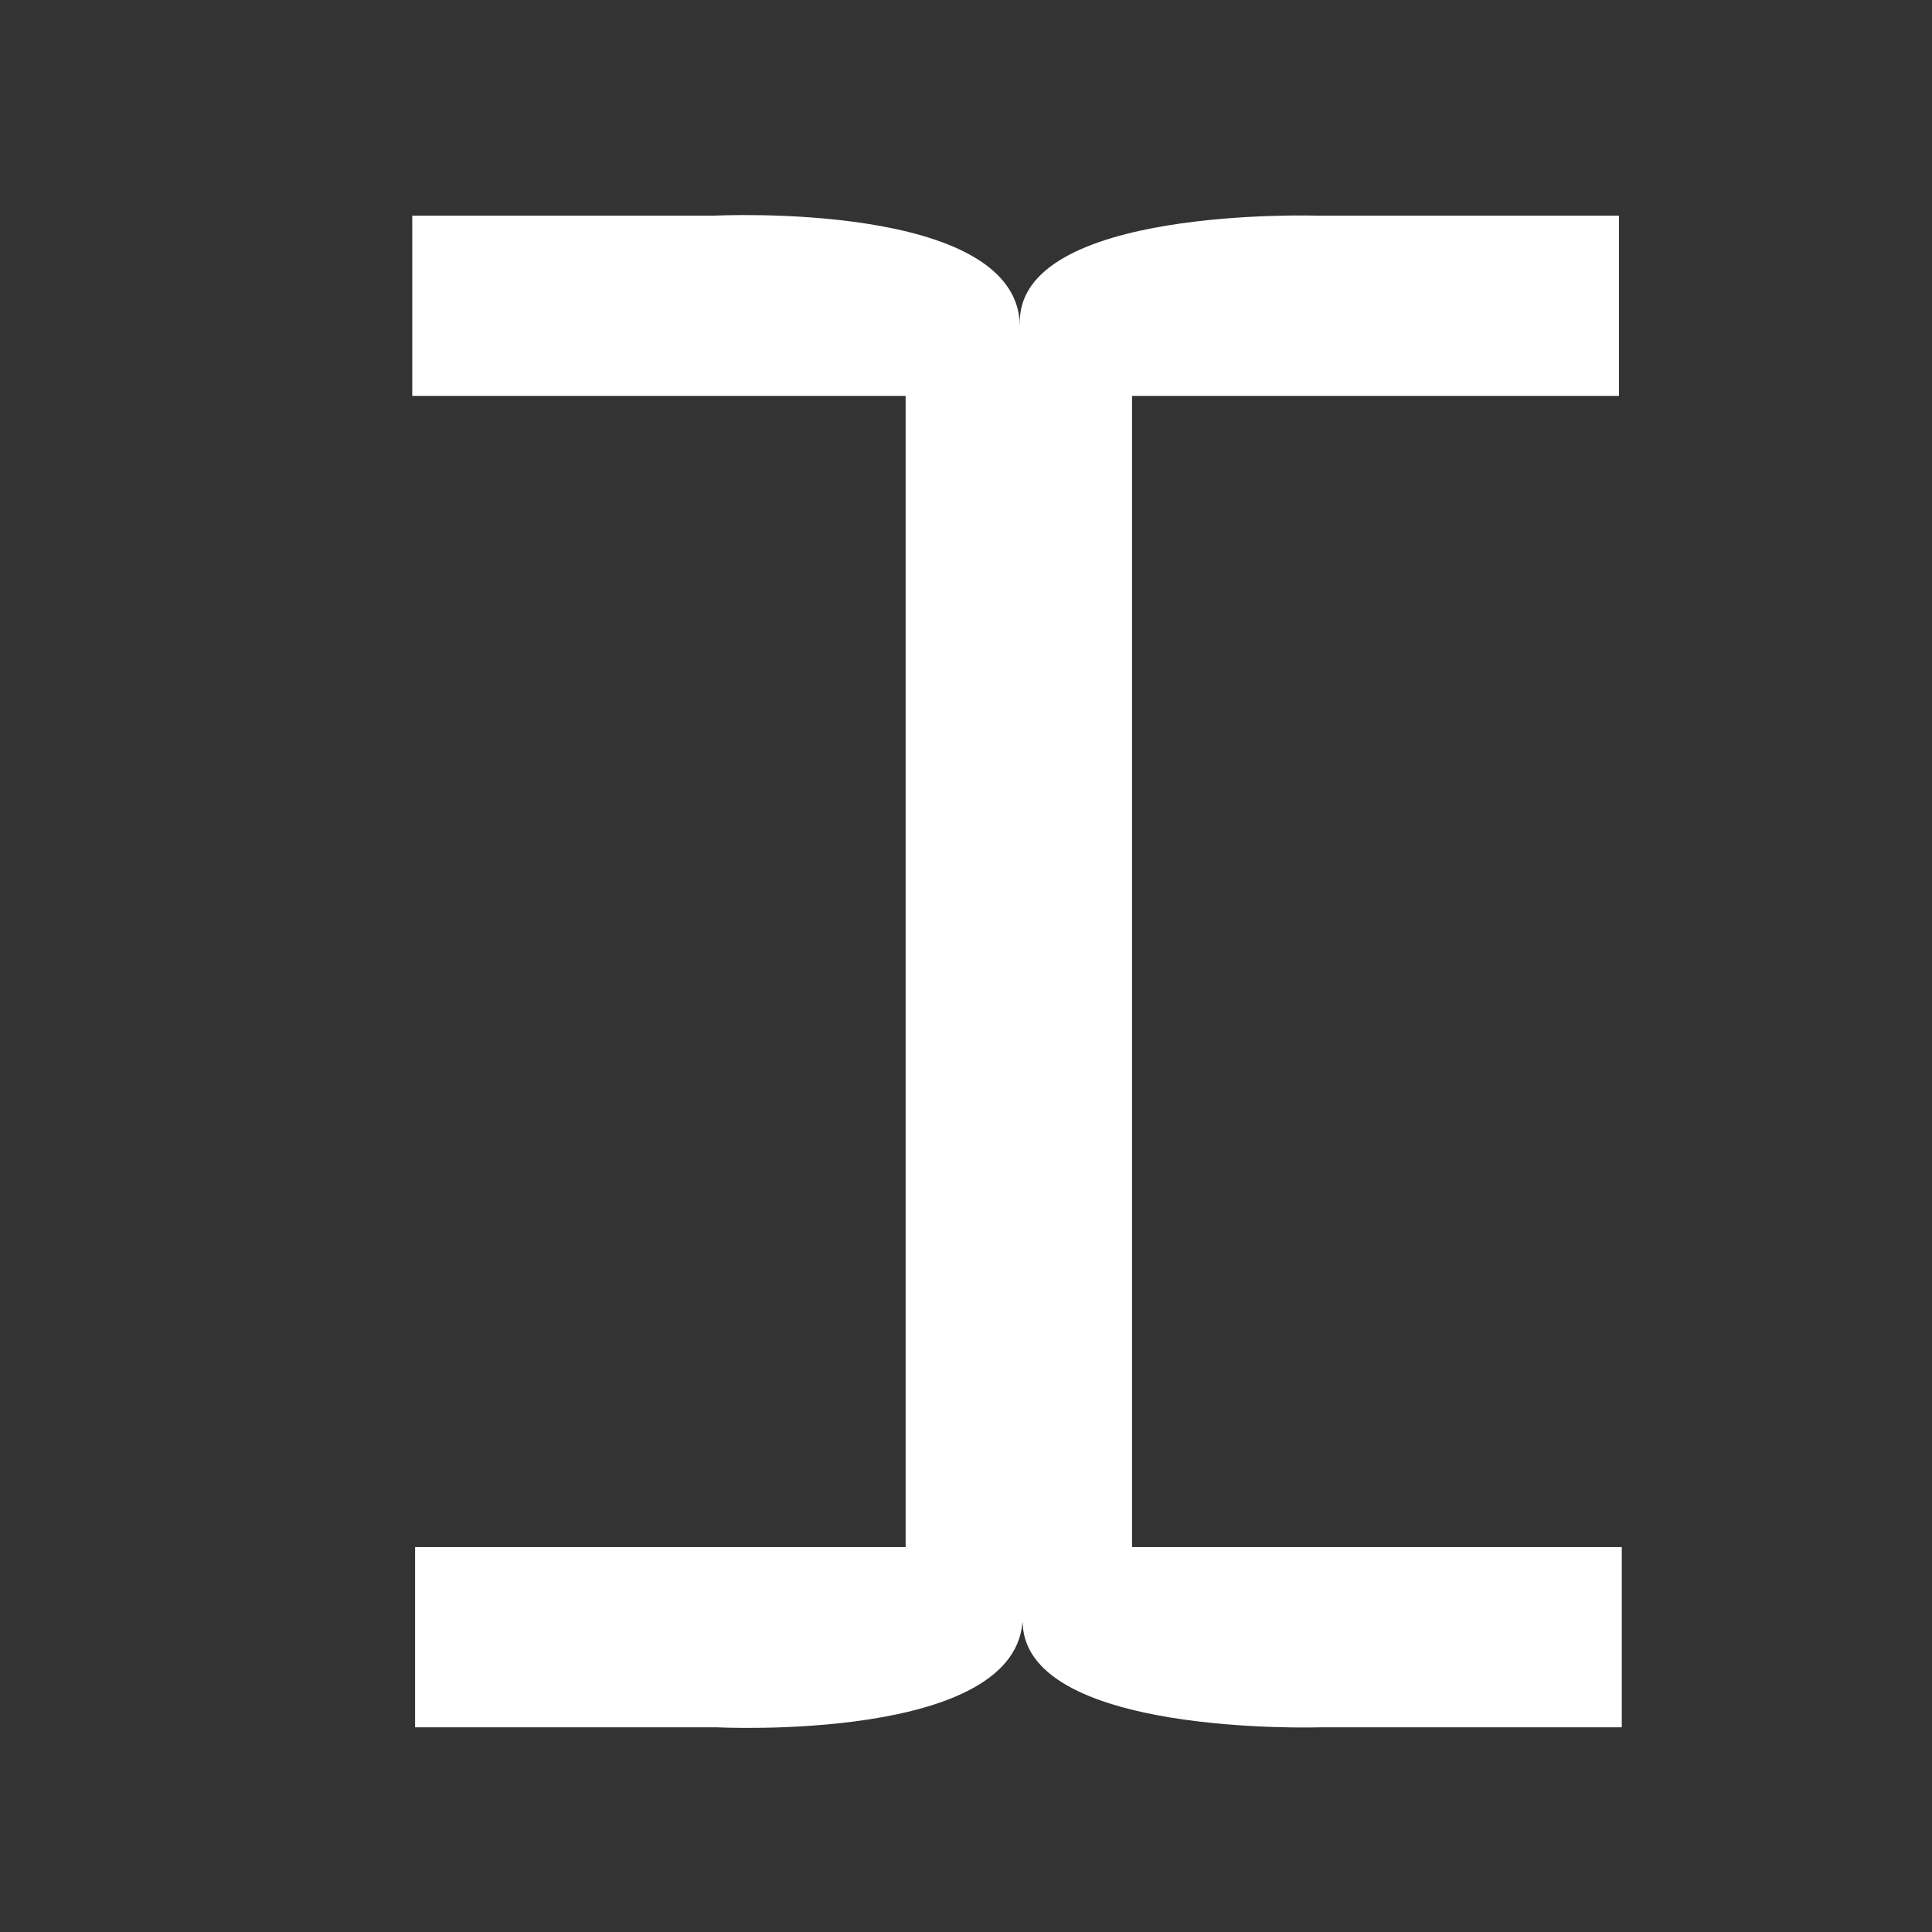 <?xml version="1.0" encoding="UTF-8" standalone="no"?>
<!-- Created with Inkscape (http://www.inkscape.org/) -->

<svg
   width="512mm"
   height="512mm"
   viewBox="0 0 512 512"
   version="1.1"
   id="svg1"
   xmlns:inkscape="http://www.inkscape.org/namespaces/inkscape"
   xmlns:sodipodi="http://sodipodi.sourceforge.net/DTD/sodipodi-0.dtd"
   xmlns="http://www.w3.org/2000/svg"
   xmlns:svg="http://www.w3.org/2000/svg">
  <rect x="0" y="0" width="512" height="512" fill="#333333" stroke="none"/>
  <sodipodi:namedview
     id="namedview1"
     pagecolor="#505050"
     bordercolor="#eeeeee"
     borderopacity="1"
     inkscape:showpageshadow="0"
     inkscape:pageopacity="0"
     inkscape:pagecheckerboard="0"
     inkscape:deskcolor="#505050"
     inkscape:document-units="mm" />
  <defs
     id="defs1" />
  <g
     inkscape:label="Слой 1"
     inkscape:groupmode="layer"
     id="layer1">
    <path
       id="rect1"
       style="fill:#ffffff;stroke-width:0.265"
       d="m 270.267,85.969 c -1.123,-31.431 78.825,-28.812 78.825,-28.812 h 79.948 V 104.909 H 109.25 V 57.157 h 79.948 c 0,0 80.696,-4.116 81.07,29.186"
       sodipodi:nodetypes="cccccccc" />
    <path
       id="rect1-9"
       style="fill:#ffffff;stroke-width:0.265"
       d="m 271.018,428.94 c -1.123,31.431 78.825,28.812 78.825,28.812 h 79.948 V 410 H 110 v 47.752 h 79.948 c 0,0 80.696,4.116 81.07,-29.186"
       sodipodi:nodetypes="cccccccc" />
    <rect
       style="fill:#ffffff;stroke-width:0.266"
       id="rect2"
       width="60"
       height="340"
       x="240"
       y="90" />
  </g>
</svg>
